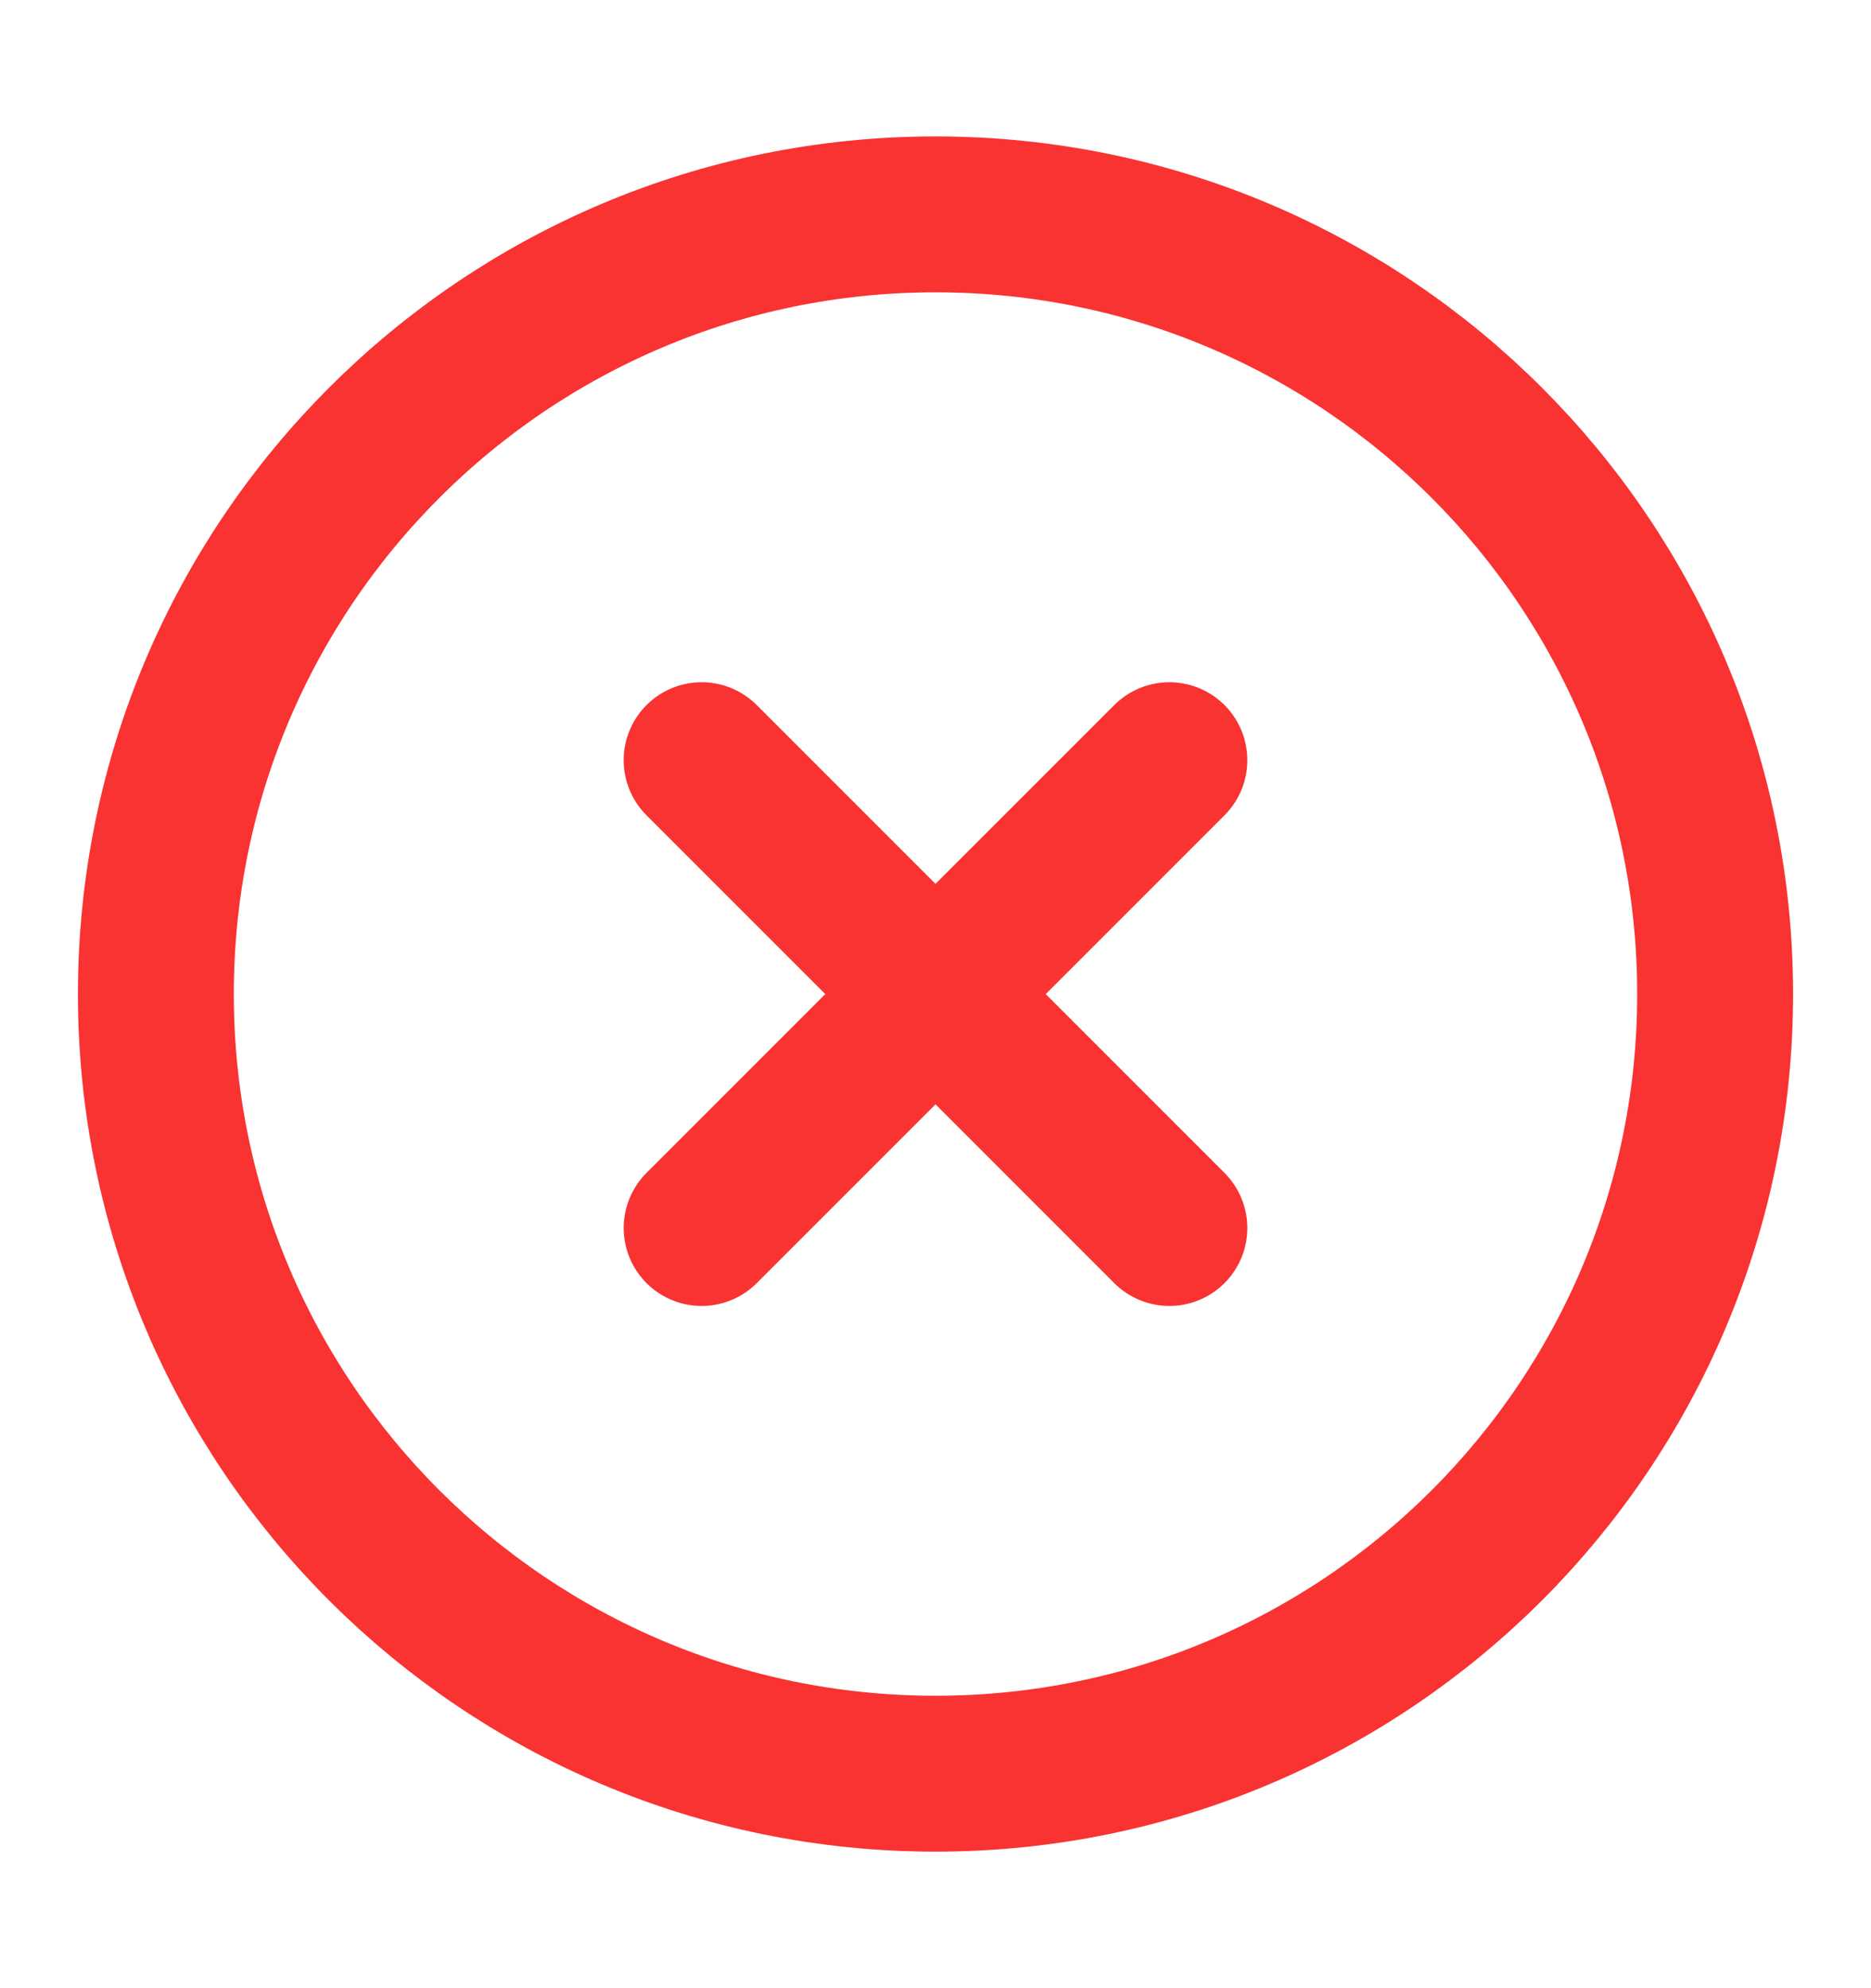 <svg width="16" height="17" viewBox="0 0 16 17" fill="none" xmlns="http://www.w3.org/2000/svg">
<path d="M8 15.166C11.682 15.166 14.667 12.182 14.667 8.5C14.667 4.818 11.682 1.833 8 1.833C4.318 1.833 1.333 4.818 1.333 8.5C1.333 12.182 4.318 15.166 8 15.166Z" stroke="#F93232" stroke-width="1.333" stroke-linecap="round" stroke-linejoin="round"/>
<path d="M10 6.5L6 10.5" stroke="#F93232" stroke-width="1.333" stroke-linecap="round" stroke-linejoin="round"/>
<path d="M6 6.5L10 10.5" stroke="#F93232" stroke-width="1.333" stroke-linecap="round" stroke-linejoin="round"/>
</svg>
